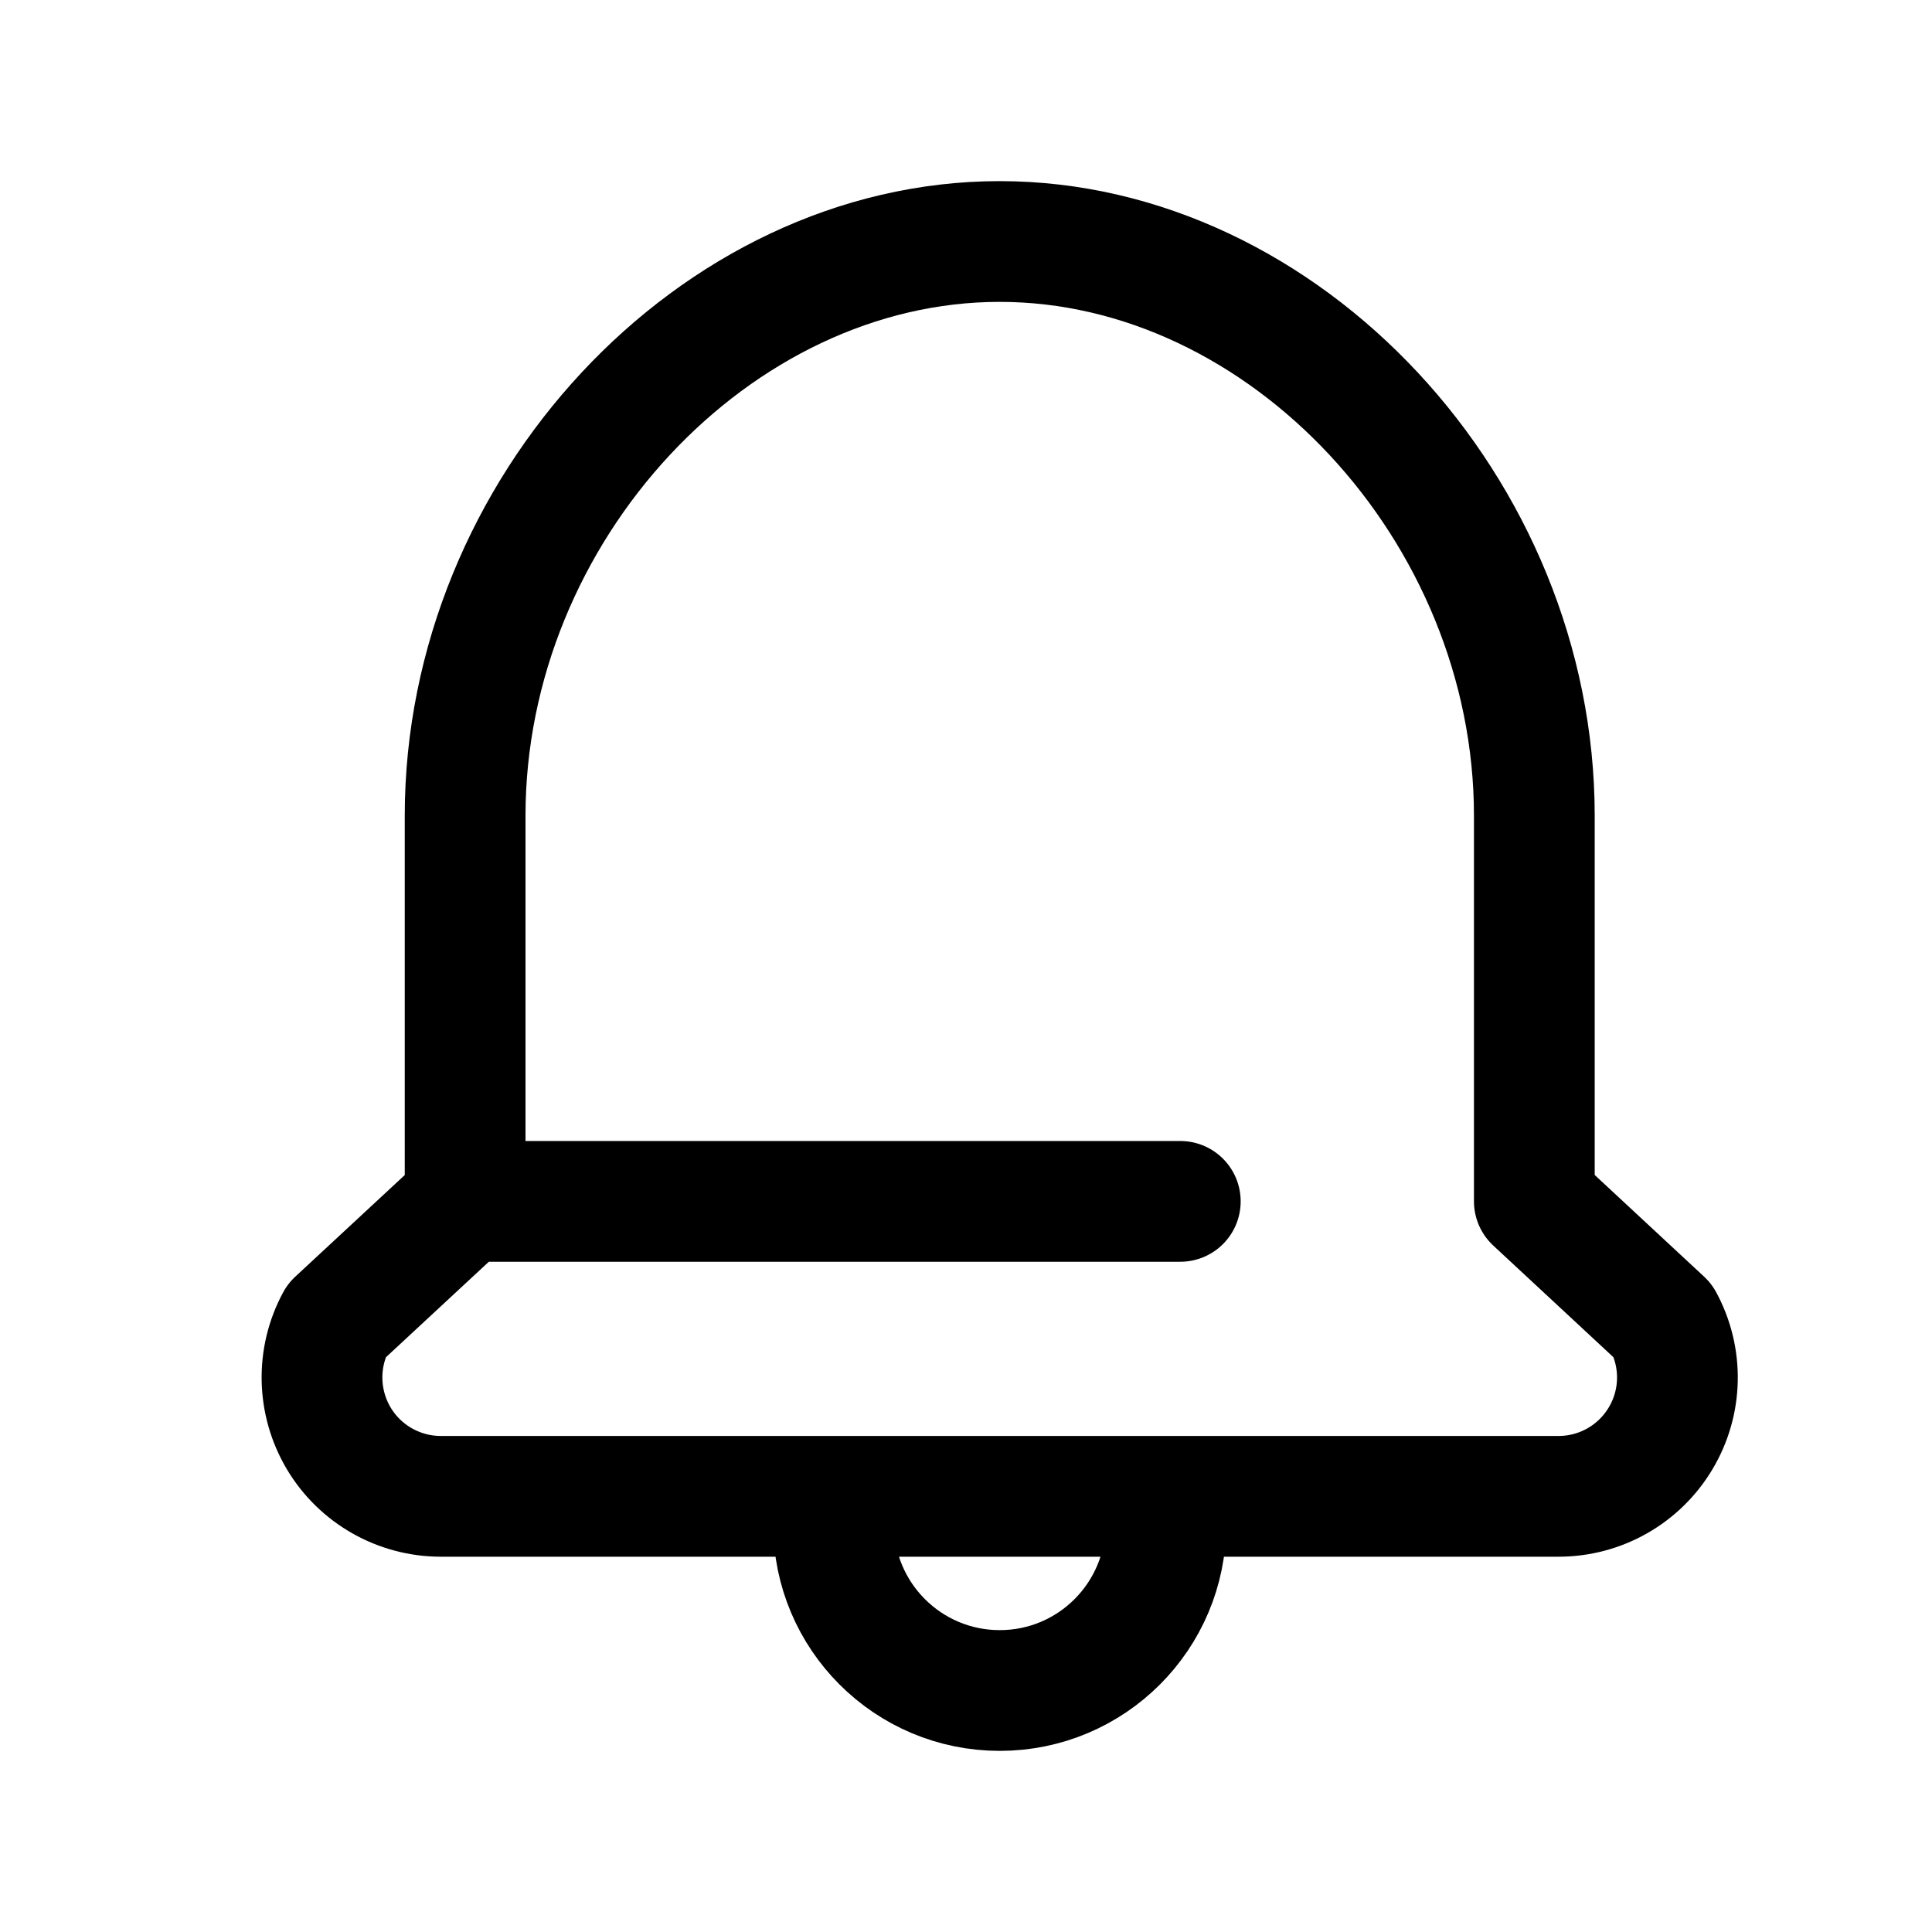 <svg xmlns="http://www.w3.org/2000/svg" width="24" height="24" viewBox="0 0 24 24">
    <g fill="none" fill-rule="evenodd">
        <g>
            <g>
                <g>
                    <g>
                        <path d="M0 0H24V24H0z" transform="translate(-16, -440) translate(0, 112) translate(0, 312) translate(16, 16)"/>
                        <g stroke="#000" stroke-linecap="round" stroke-linejoin="round" stroke-width="1.5">
                            <path d="M1.476 15.588c-.52 0-1.002-.274-1.268-.72-.266-.448-.278-1.002-.03-1.459l1.6-1.485V7.133C1.778 3.333 4.88 0 8.418 0c3.538 0 6.642 3.333 6.642 7.133v4.79l1.599 1.486c.248.457.237 1.011-.03 1.458-.266.447-.747.721-1.268.721H1.476zM6.355 15.936c0 1.14.924 2.064 2.064 2.064 1.14 0 2.064-.924 2.064-2.064M1.778 11.924L10.662 11.924" transform="translate(-16, -440) translate(0, 112) translate(0, 312) translate(16, 16) translate(4, 3)"/>
                        </g>
                    </g>
                </g>
            </g>
        </g>
    </g>
</svg>
